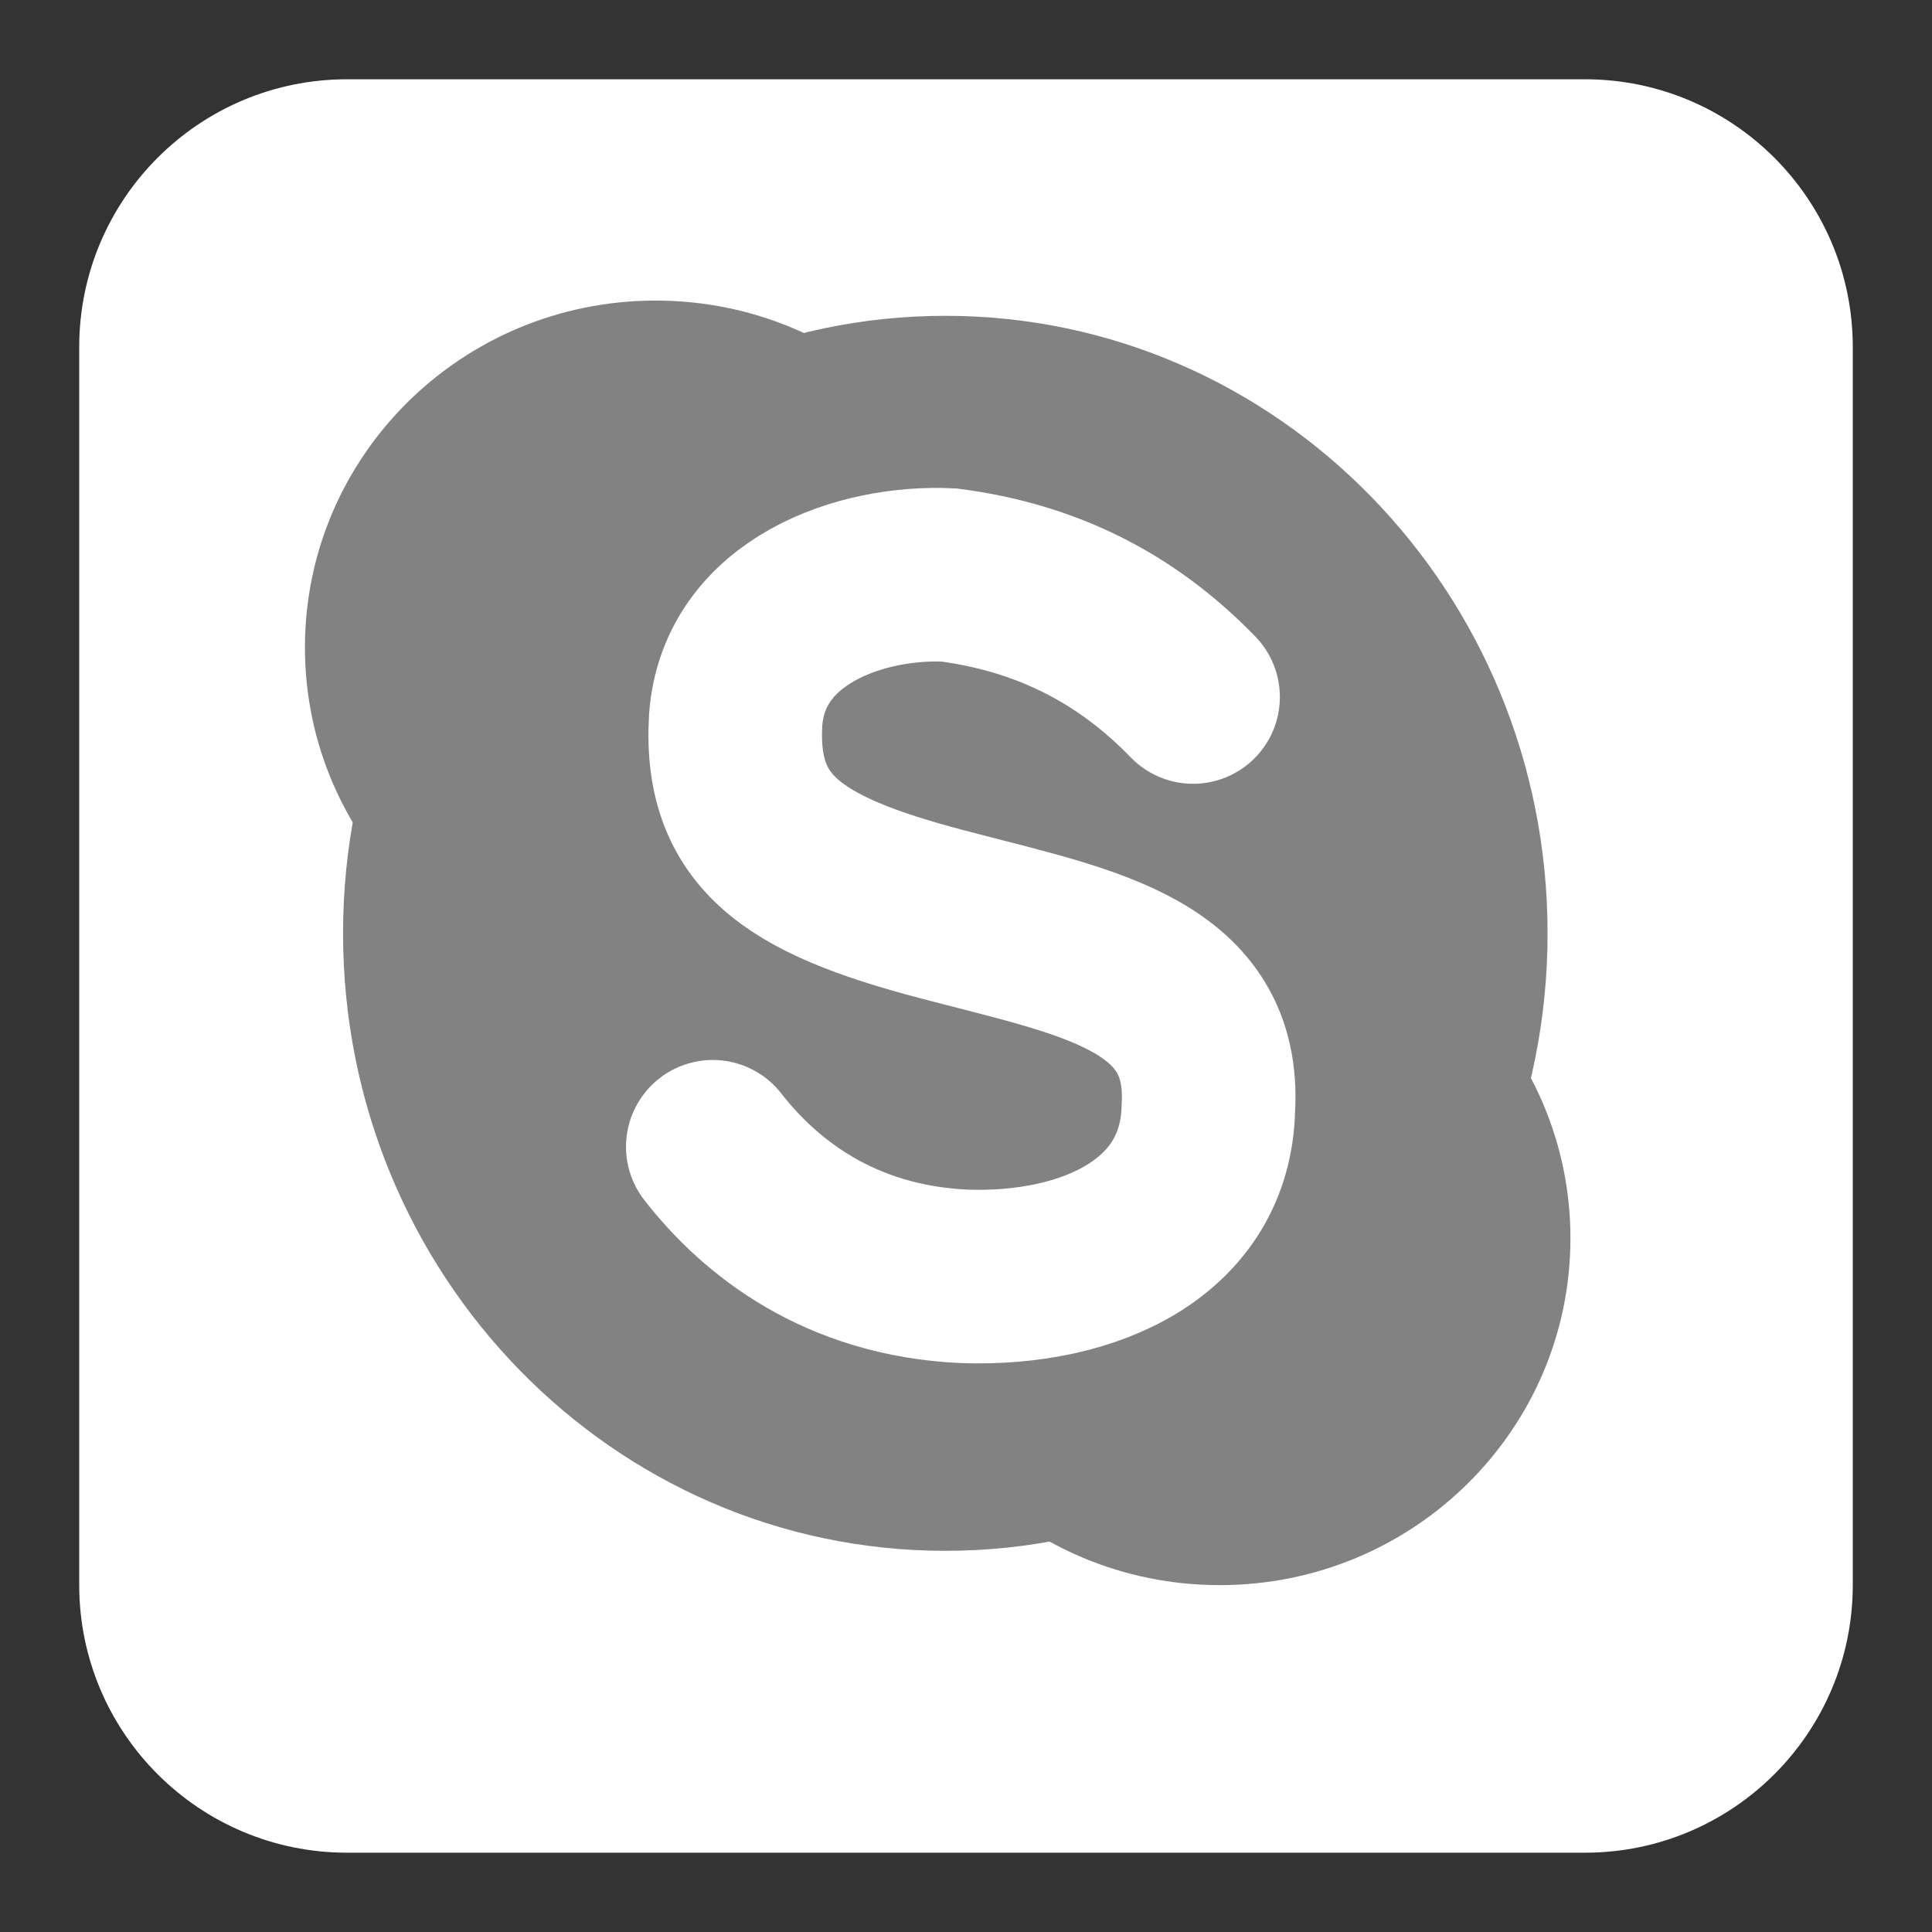 <svg version="1.1"
	 id="svg2" inkscape:version="0.47 r22583" sodipodi:version="0.32" inkscape:output_extension="org.inkscape.output.svg.inkscape" sodipodi:docname="skype.svg" xmlns:sodipodi="http://sodipodi.sourceforge.net/DTD/sodipodi-0.dtd" xmlns:cc="http://creativecommons.org/ns#" xmlns:inkscape="http://www.inkscape.org/namespaces/inkscape" xmlns:svg="http://www.w3.org/2000/svg" xmlns:rdf="http://www.w3.org/1999/02/22-rdf-syntax-ns#" xmlns:dc="http://purl.org/dc/elements/1.1/"
	 xmlns="http://www.w3.org/2000/svg" xmlns:xlink="http://www.w3.org/1999/xlink" x="0px" y="0px" width="16px" height="16px"
	 viewBox="0 0 256 256" enable-background="new 0 0 256 256" xml:space="preserve">
<rect x="0" y="0" width="256" height="256" fill="#333333" stroke="none"/>
<defs>
	
	
		<inkscape:perspective  sodipodi:type="inkscape:persp3d" inkscape:vp_y="0 : 1000 : 0" inkscape:vp_z="256 : 128 : 1" inkscape:persp3d-origin="128 : 85.333333 : 1" inkscape:vp_x="0 : 128 : 1" id="perspective2915">
		</inkscape:perspective>
</defs>
<sodipodi:namedview  pagecolor="#ffffff" inkscape:current-layer="layer1" inkscape:window-height="538" inkscape:document-units="px" showgrid="false" inkscape:zoom="0.49497474" inkscape:pageshadow="2" inkscape:pageopacity="0.0" bordercolor="#666666" inkscape:window-width="1047" inkscape:window-y="0" id="base" inkscape:cx="-180.97949" inkscape:cy="123.84505" inkscape:window-maximized="0" inkscape:window-x="0" borderopacity="1.0">
	</sodipodi:namedview>
<g id="layer1" transform="translate(-373.642,-318.344)" inkscape:groupmode="layer" inkscape:label="Layer 1">
	
		<path id="rect1942" inkscape:export-filename="C:\Documents and Settings\Molumen\Desktop\path3511111.png" inkscape:export-xdpi="7.7063322" inkscape:export-ydpi="7.7063322" fill="#ffffff" d="
		M583.659,328.849H419.625c-19.599,0-35.487,15.888-35.487,35.487v164.015c0,19.599,15.888,35.486,35.487,35.486h164.033
		c19.599,0,35.487-15.888,35.487-35.486V364.337C619.146,344.738,603.257,328.849,583.659,328.849z"/>
	
		<linearGradient id="path1950_1_" gradientUnits="userSpaceOnUse" x1="-899.778" y1="287.973" x2="-951.474" y2="137.285" gradientTransform="matrix(-0.592 0 0 -0.592 -88.309 464.643)">
		<stop  offset="0" style="stop-color:#FFFFFF"/>
		<stop  offset="1" style="stop-color:#FFFFFF;stop-opacity:0"/>
	</linearGradient>
	
		<path id="path1950" inkscape:export-filename="C:\Documents and Settings\Molumen\Desktop\path3511111.png" inkscape:export-xdpi="7.7063322" inkscape:export-ydpi="7.7063322" sodipodi:nodetypes="ccccsssc" fill="url(#path1950_1_)" d="
		M557.056,338.895H446.227c-29.336,0-52.955,23.81-52.955,53.385v108.127c0.95,23.086,4.603,8.491,11.555-17.075
		c8.081-29.713,34.396-55.682,66.445-75.145c24.461-14.855,51.84-24.341,101.679-25.244
		C601.216,382.432,598.721,346.26,557.056,338.895z"/>
	
		<path id="path24965" sodipodi:type="arc" sodipodi:cx="87.88327" sodipodi:rx="46.467018" sodipodi:ry="45.961941" sodipodi:cy="87.809601" fill="#828282" d="
		M506.982,404.133c0,25.384-20.804,45.963-46.467,45.963s-46.467-20.579-46.467-45.963c0-25.384,20.804-45.962,46.467-45.962
		S506.982,378.749,506.982,404.133z"/>
	
		<path id="path24965-8" sodipodi:type="arc" sodipodi:cx="87.88327" sodipodi:rx="46.467018" sodipodi:ry="45.961941" sodipodi:cy="87.809601" fill="#828282" d="
		M581.734,482.42c0,25.384-20.805,45.962-46.467,45.962c-25.664,0-46.468-20.578-46.468-45.962
		c0-25.385,20.804-45.962,46.468-45.962C560.929,436.458,581.734,457.035,581.734,482.42z"/>
	
		<path id="path24989" sodipodi:type="arc" sodipodi:cx="113.64217" sodipodi:rx="76.266518" sodipodi:ry="85.357887" sodipodi:cy="132.25632" fill="#828282" d="
		M578.703,442.014c0,45.189-35.729,81.822-79.802,81.822s-79.802-36.633-79.802-81.822c0-45.189,35.729-81.822,79.802-81.822
		S578.703,396.825,578.703,442.014z"/>
	<path id="path24997" sodipodi:nodetypes="ccccccc" fill="none" stroke="#FFFFFF" stroke-width="23" stroke-linecap="round" d="
		M531.731,410.699c-9.05-9.342-19.685-14.506-32.325-16.163c-11.584-0.575-27.216,4.729-28.285,19.193
		c-0.916,15.696,8.749,21.047,29.295,26.264c17.763,4.64,34.399,7.71,33.335,25.253c-0.377,15.747-15.618,22.79-32.325,22.224
		c-16.549-0.758-27.077-9.137-33.335-17.173"/>
</g>
</svg>
